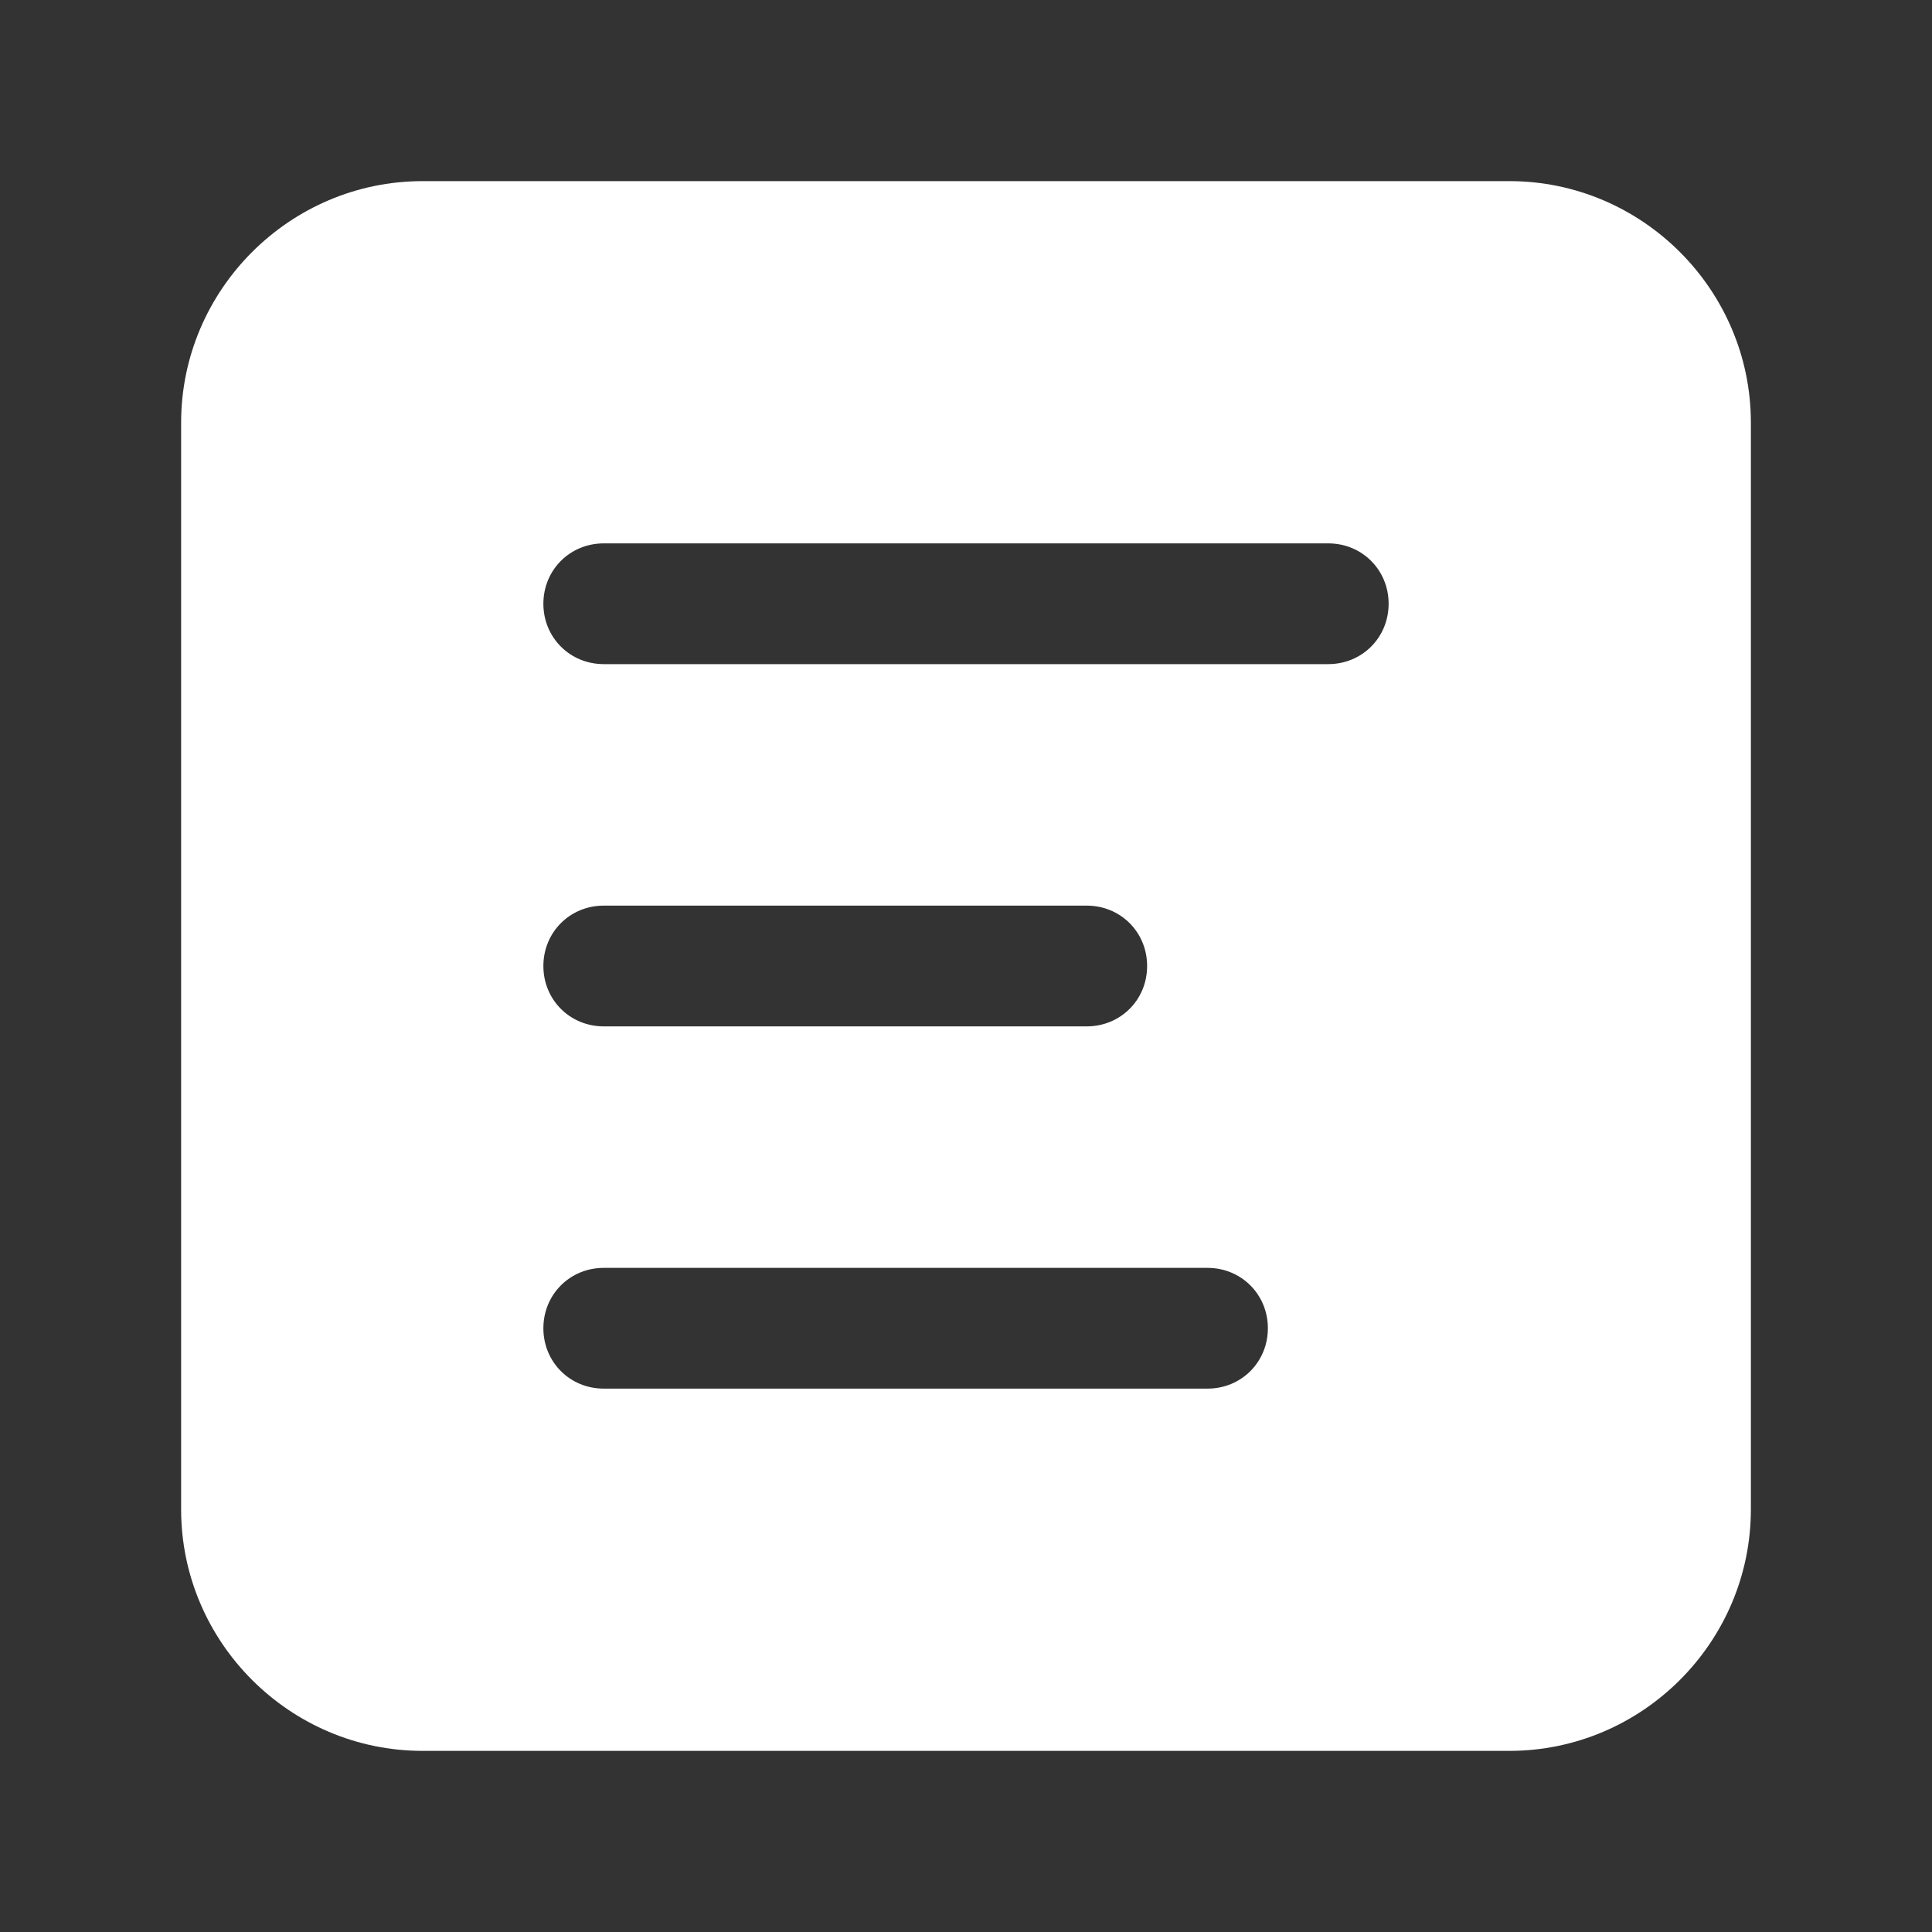 <?xml version="1.0" encoding="utf-8"?>
<!-- Generator: Adobe Illustrator 15.0.0, SVG Export Plug-In . SVG Version: 6.00 Build 0)  -->
<!DOCTYPE svg PUBLIC "-//W3C//DTD SVG 1.1//EN" "http://www.w3.org/Graphics/SVG/1.1/DTD/svg11.dtd">
<svg version="1.1" id="图层_1" xmlns="http://www.w3.org/2000/svg" xmlns:xlink="http://www.w3.org/1999/xlink" x="0px" y="0px"
	 width="128px" height="128px" viewBox="0 0 128 128" enable-background="new 0 0 128 128" xml:space="preserve">
<rect x="0" y="0" width="128" height="128" fill="#333333" stroke="none"/>
<path fill="#FFFFFF" d="M100,12H28c-8.8,0-16,7.2-16,16v72c0,8.8,7.2,16,16,16h72c8.8,0,16-7.2,16-16V28C116,19.2,108.8,12,100,12z
	 M84,88c0,2.24-1.76,4-4,4H40c-2.24,0-4-1.76-4-4l0,0c0-2.24,1.76-4,4-4h40C82.24,84,84,85.76,84,88L84,88z M36,64
	c0-2.24,1.76-4,4-4h32c2.24,0,4,1.76,4,4s-1.76,4-4,4H40C37.76,68,36,66.24,36,64z M88,44H40c-2.24,0-4-1.76-4-4s1.76-4,4-4h48
	c2.24,0,4,1.76,4,4S90.24,44,88,44z"/>
</svg>
